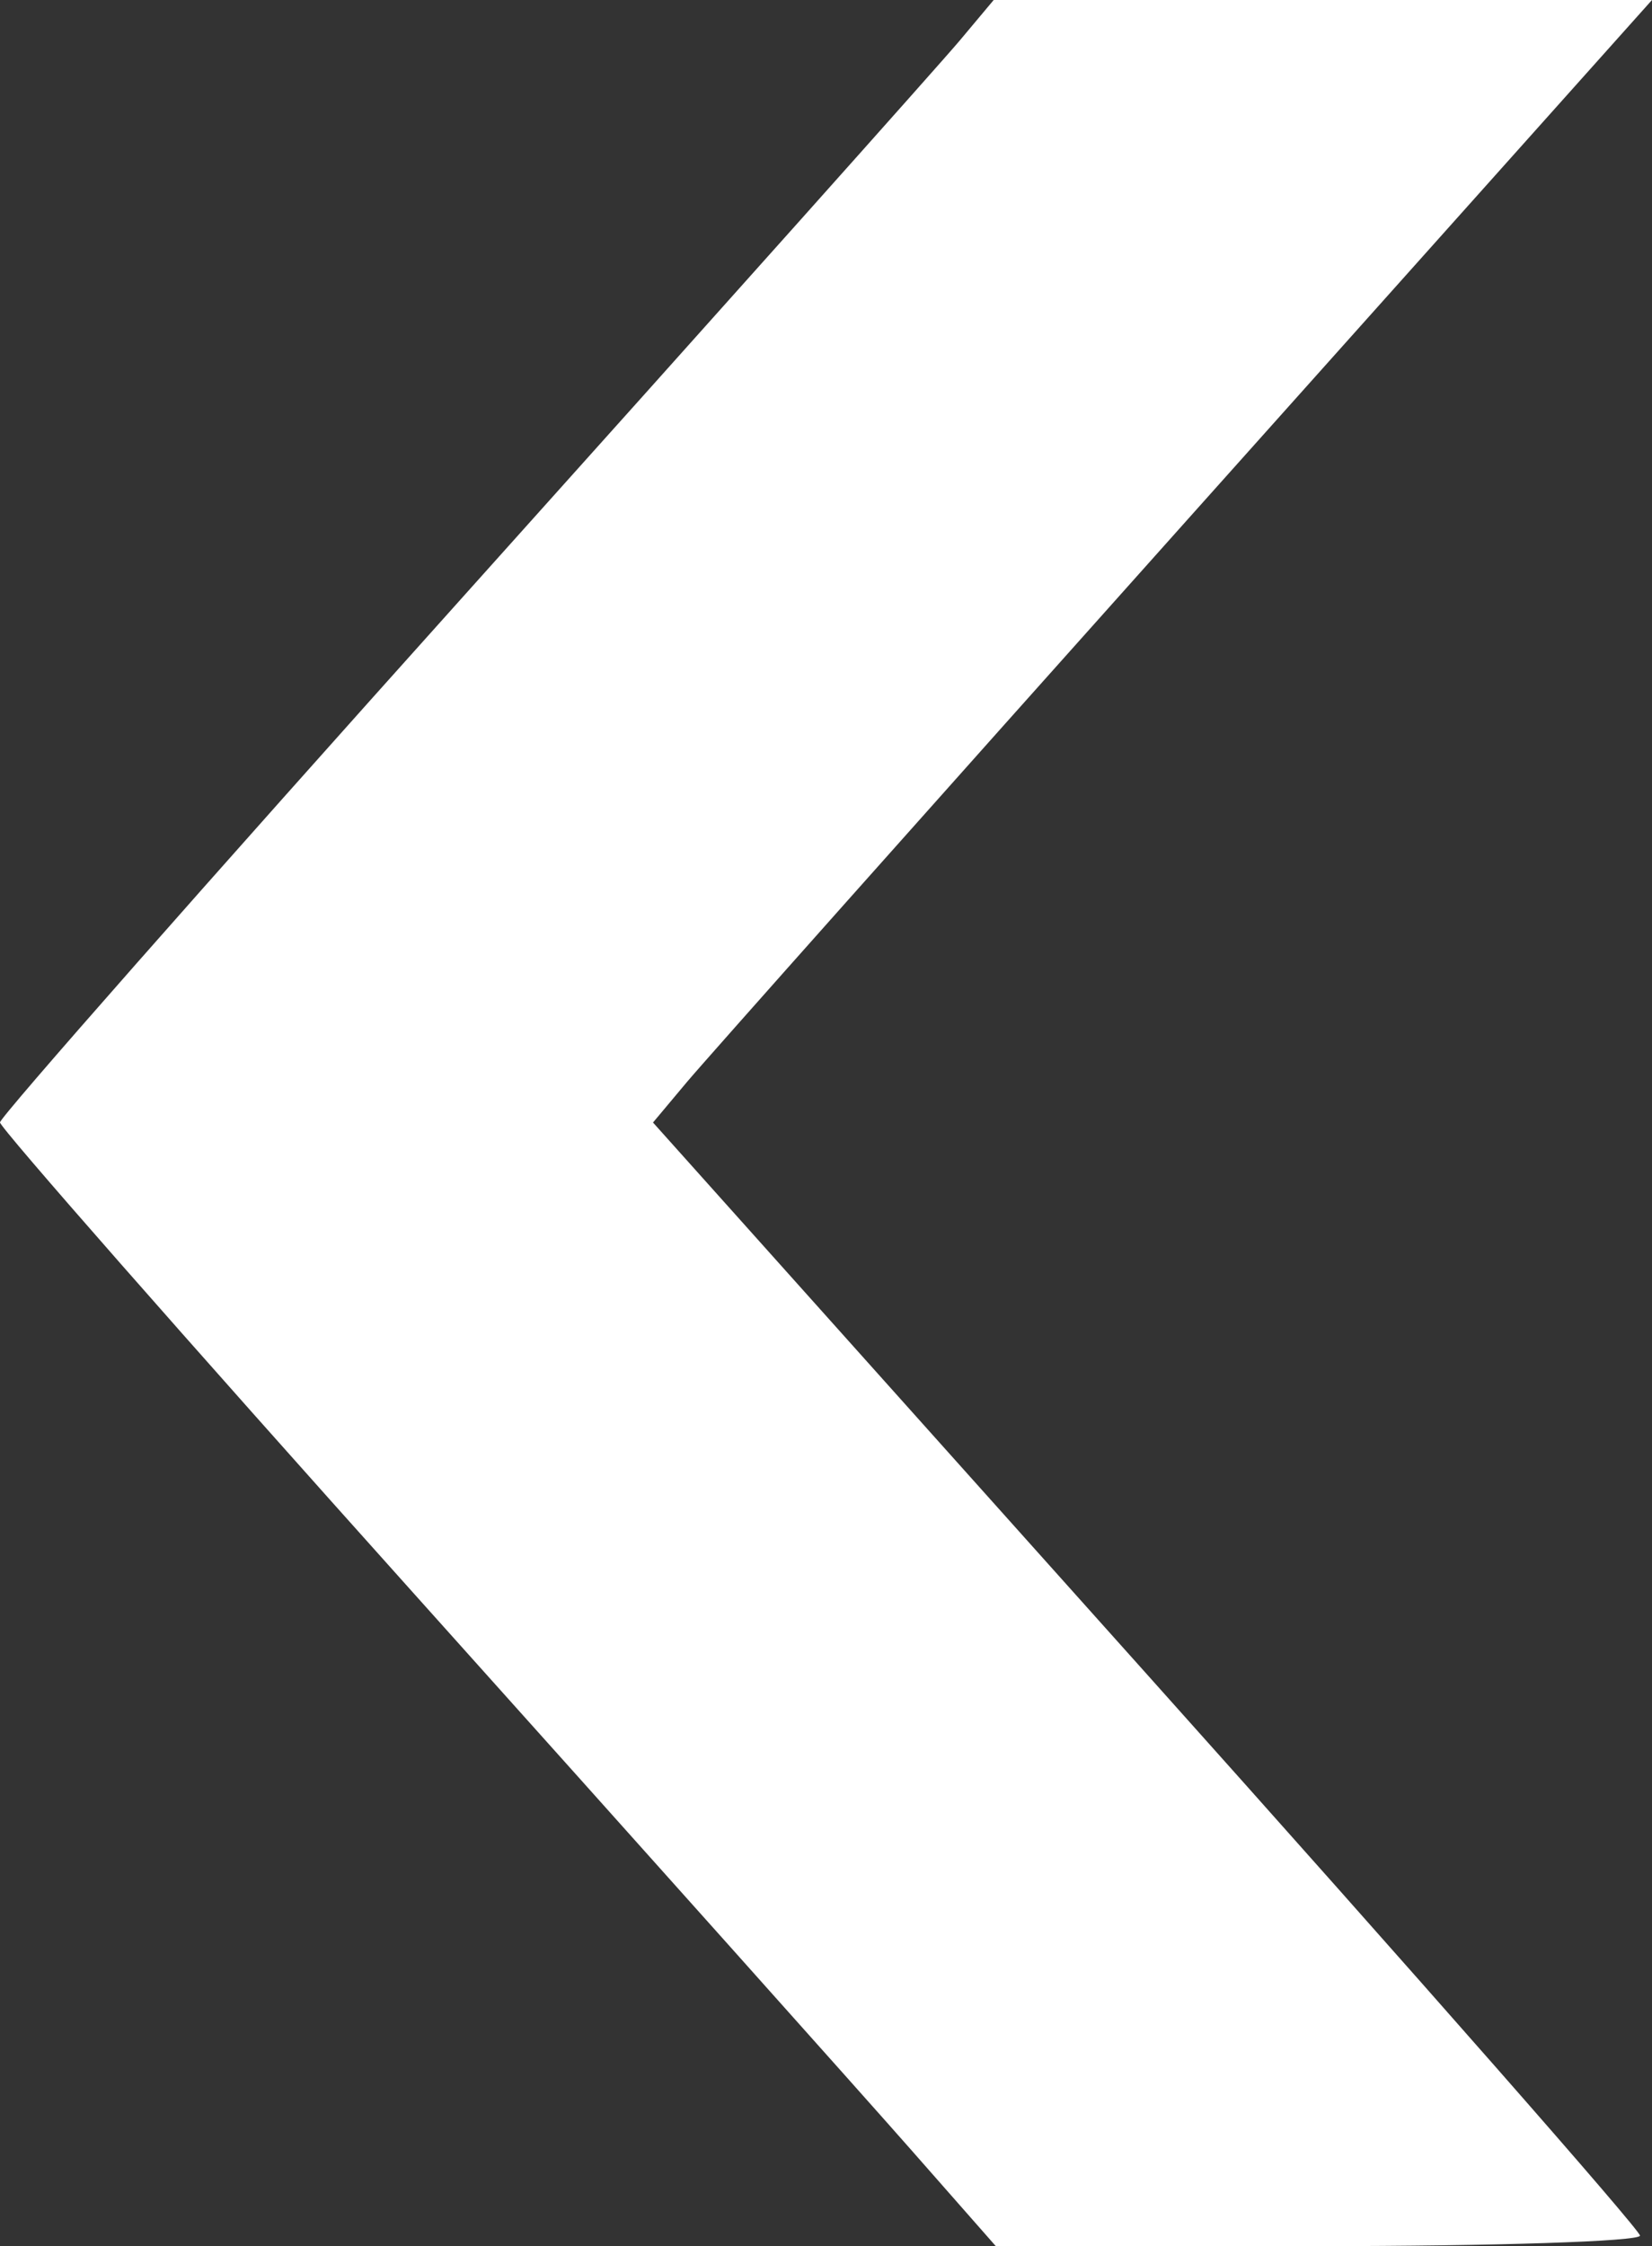 <?xml version="1.0" encoding="UTF-8" standalone="no"?>
<!-- Created with Inkscape (http://www.inkscape.org/) -->

<svg
   xmlns:dc="http://purl.org/dc/elements/1.1/"
   xmlns:cc="http://creativecommons.org/ns#"
   xmlns:rdf="http://www.w3.org/1999/02/22-rdf-syntax-ns#"
   xmlns:svg="http://www.w3.org/2000/svg"
   xmlns="http://www.w3.org/2000/svg"
   xmlns:sodipodi="http://sodipodi.sourceforge.net/DTD/sodipodi-0.dtd"
   xmlns:inkscape="http://www.inkscape.org/namespaces/inkscape"
   width="132.462"
   height="180"
   id="svg2"
   version="1.1"
   inkscape:version="0.48.2 r9819"
   sodipodi:docname="arrow-toleft.svg">
  <rect width="100%" height="100%" fill="#333333" stroke="none"/>
  <defs
     id="defs4" />
  <sodipodi:namedview
     id="base"
     pagecolor="#ffffff"
     bordercolor="#666666"
     borderopacity="1.0"
     inkscape:pageopacity="0.0"
     inkscape:pageshadow="2"
     inkscape:zoom="5.6"
     inkscape:cx="16.36177"
     inkscape:cy="119.98642"
     inkscape:document-units="px"
     inkscape:current-layer="layer1"
     showgrid="false"
     fit-margin-top="0"
     fit-margin-left="0"
     fit-margin-right="0"
     fit-margin-bottom="0"
     inkscape:window-width="1920"
     inkscape:window-height="960"
     inkscape:window-x="0"
     inkscape:window-y="0"
     inkscape:window-maximized="1" />
  <g
     inkscape:label="Layer 1"
     inkscape:groupmode="layer"
     id="layer1"
     transform="translate(-288.842,4.41)">
    <path
       style="fill:#ffffff"
       d="m 420.342,174.749 c 0,-0.463 -17.806,-20.723 -39.57,-45.022 l -39.57,-44.181 2.705,-3.228 c 1.488,-1.775 19.511,-22.015 40.051,-44.978 l 37.345,-41.75 -26.392,0 -26.392,0 -2.724,3.25 c -1.498,1.788 -19.426,21.852 -39.839,44.587 -20.413,22.735 -37.114,41.685 -37.114,42.11 0,0.425 14.896,17.374 33.103,37.663 18.207,20.289 36.172,40.377 39.923,44.64 l 6.82,7.75 25.827,0 c 14.205,0 25.827,-0.379 25.827,-0.841 z"
       id="path3055"
       inkscape:connector-curvature="0" />
  </g>
</svg>
